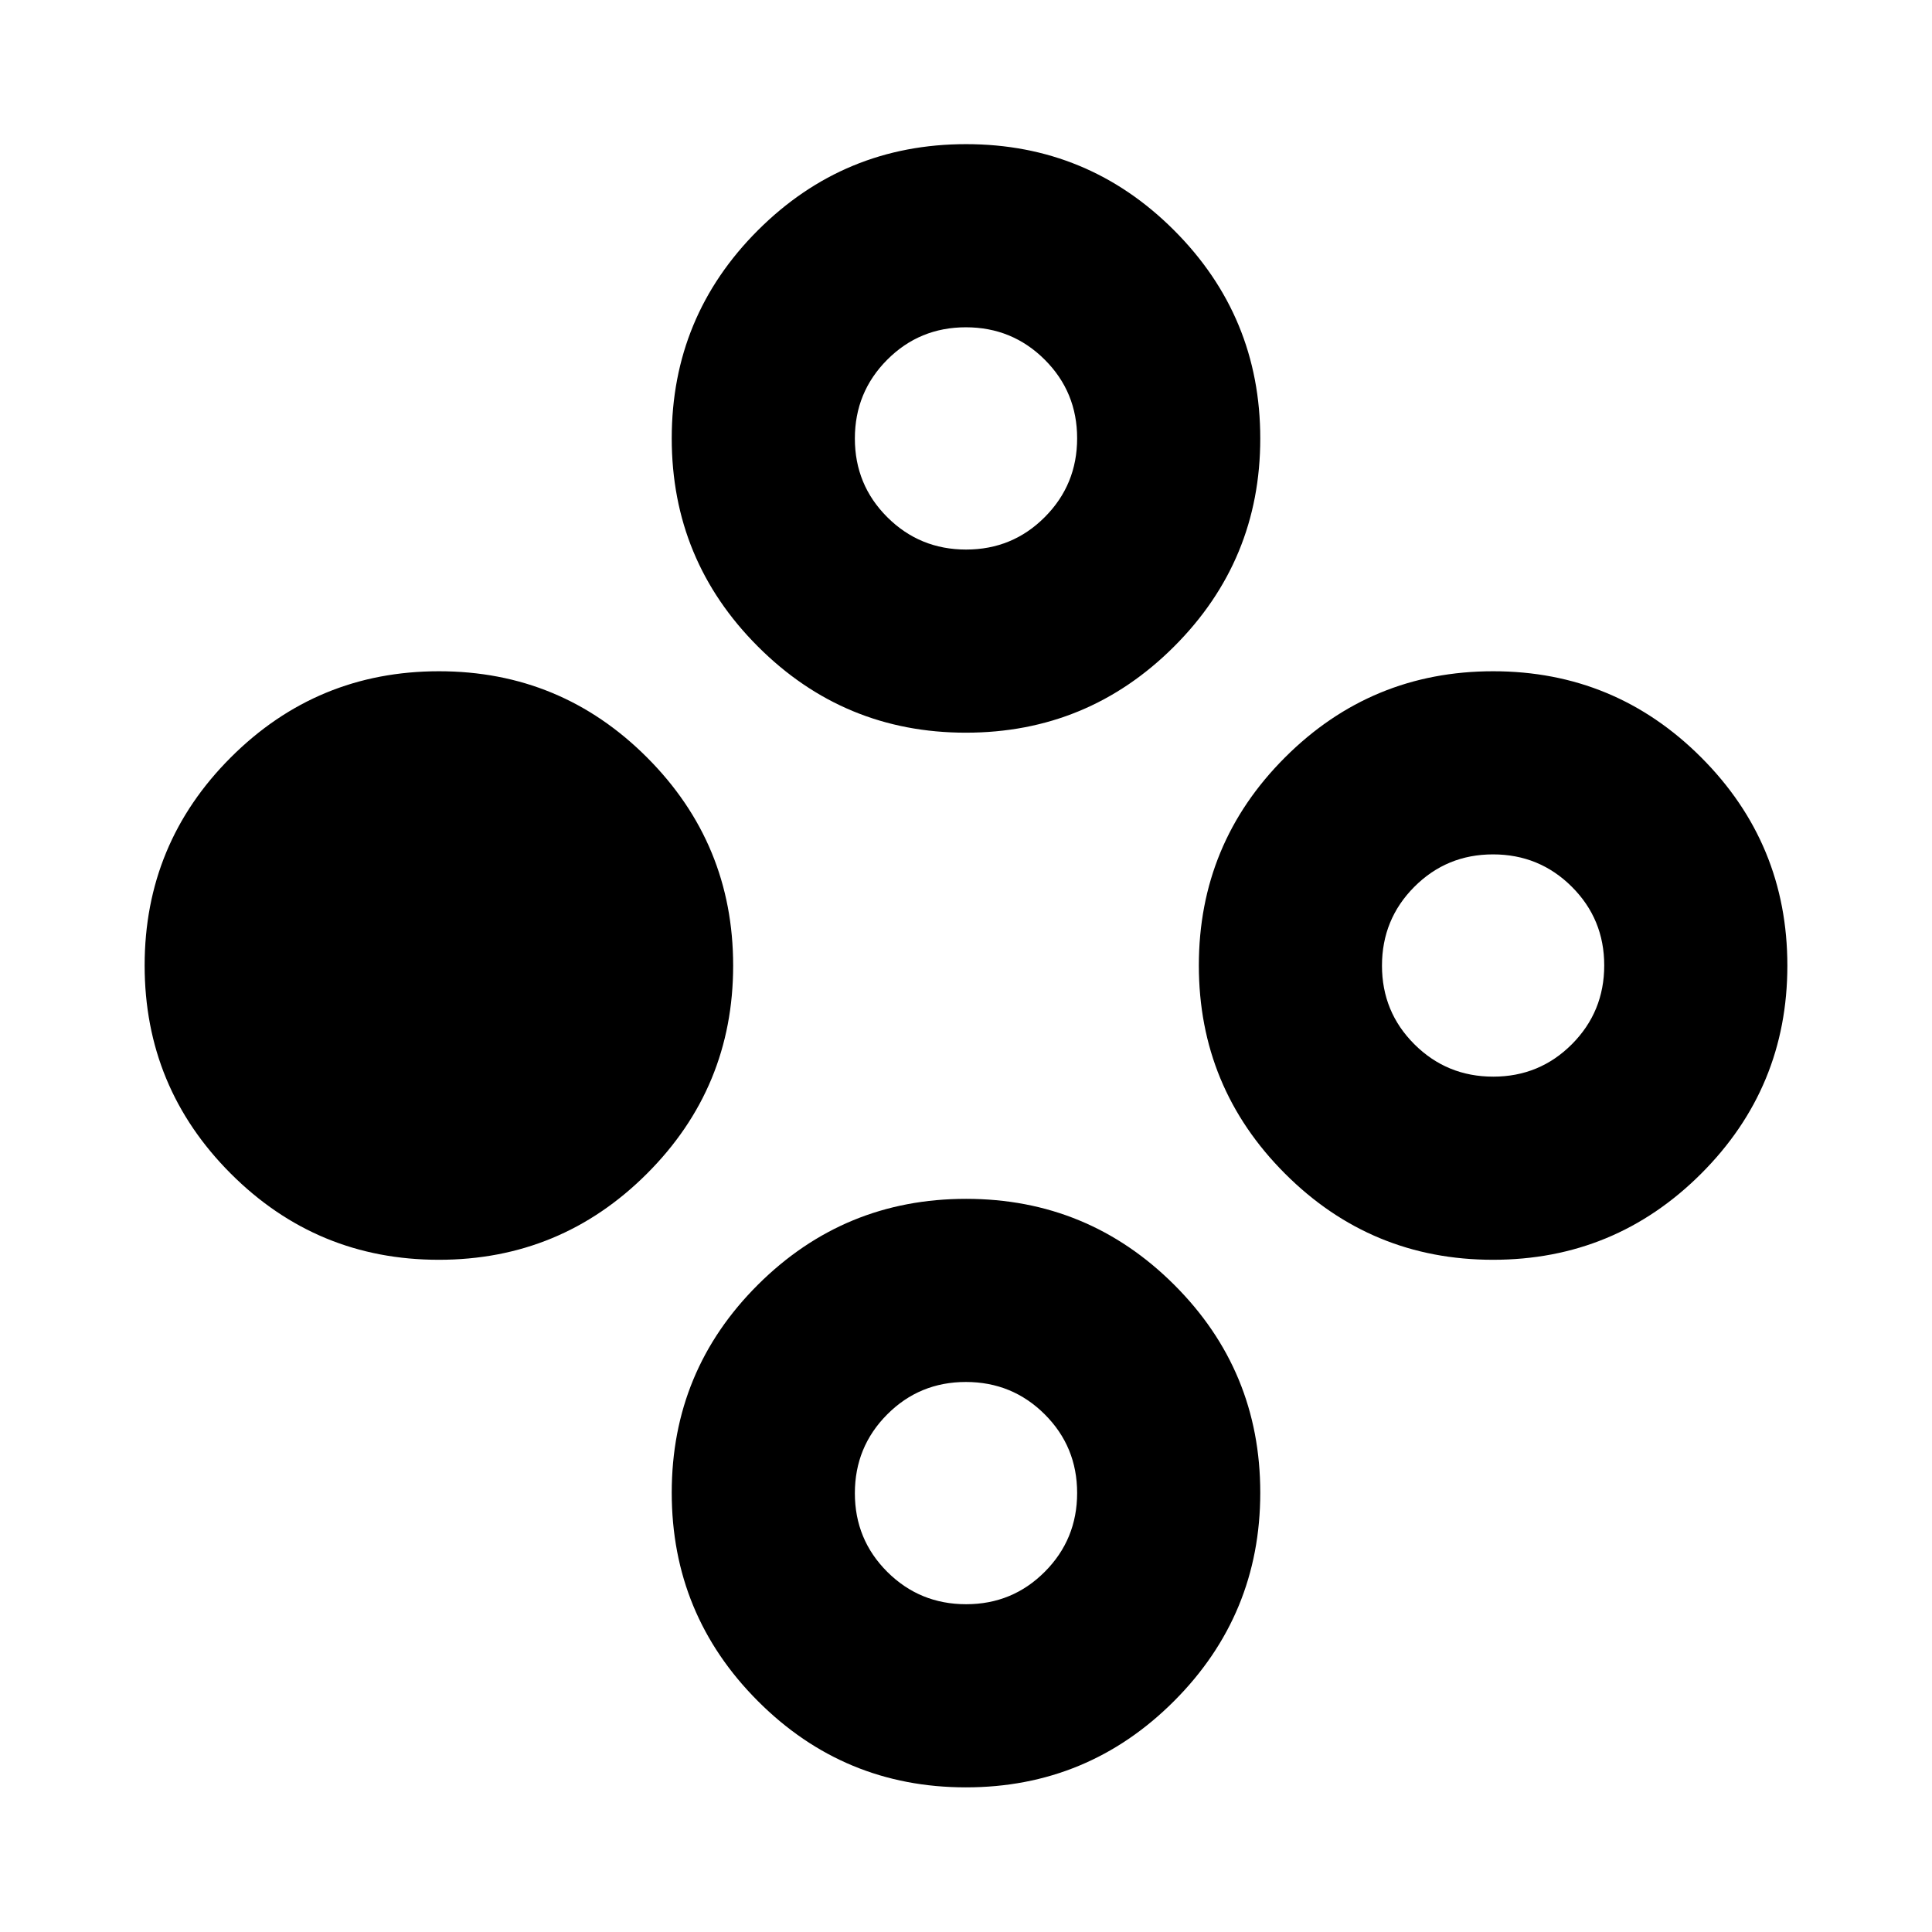 <svg xmlns="http://www.w3.org/2000/svg" height="24" viewBox="0 -960 960 960" width="24"><path d="M218.05-334.02q-60.59 0-103.39-42.83-42.79-42.84-42.79-103.43t42.83-103.38q42.83-42.8 103.43-42.8 60.59 0 103.38 42.84 42.79 42.83 42.79 103.42t-42.83 103.38q-42.83 42.8-103.42 42.8Zm523.82 0q-60.59 0-103.38-42.83-42.79-42.84-42.79-103.43t42.83-103.38q42.83-42.8 103.42-42.8t103.39 42.84q42.79 42.83 42.79 103.42T845.3-376.82q-42.83 42.8-103.43 42.8Zm.1-91q23.03 0 39.1-16.12 16.06-16.12 16.06-39.16 0-23.03-16.12-39.09-16.12-16.07-39.15-16.07-23.03 0-39.1 16.13-16.06 16.12-16.06 39.15 0 23.03 16.12 39.09 16.12 16.07 39.15 16.07ZM479.96-595.93q-60.59 0-103.38-42.84-42.8-42.83-42.8-103.42t42.83-103.39q42.84-42.79 103.43-42.79t103.38 42.83q42.8 42.83 42.8 103.43 0 60.59-42.83 103.38-42.84 42.8-103.43 42.8Zm.1-91q23.03 0 39.09-16.13 16.07-16.12 16.07-39.15 0-23.03-16.12-39.09-16.13-16.07-39.16-16.07-23.03 0-39.09 16.12-16.07 16.12-16.07 39.15 0 23.03 16.12 39.1 16.13 16.07 39.16 16.07Zm-.1 615.06q-60.59 0-103.38-42.88-42.8-42.88-42.8-103.54 0-60.67 42.83-103.34 42.84-42.67 103.43-42.67t103.38 42.67q42.8 42.67 42.8 103.34 0 60.66-42.83 103.54-42.84 42.88-103.43 42.88Zm.1-91q23.03 0 39.09-16.12 16.07-16.12 16.07-39.15 0-23.03-16.12-39.1-16.13-16.06-39.16-16.06-23.03 0-39.09 16.12-16.07 16.12-16.07 39.15 0 23.03 16.12 39.1 16.13 16.06 39.16 16.06Z"/></svg>